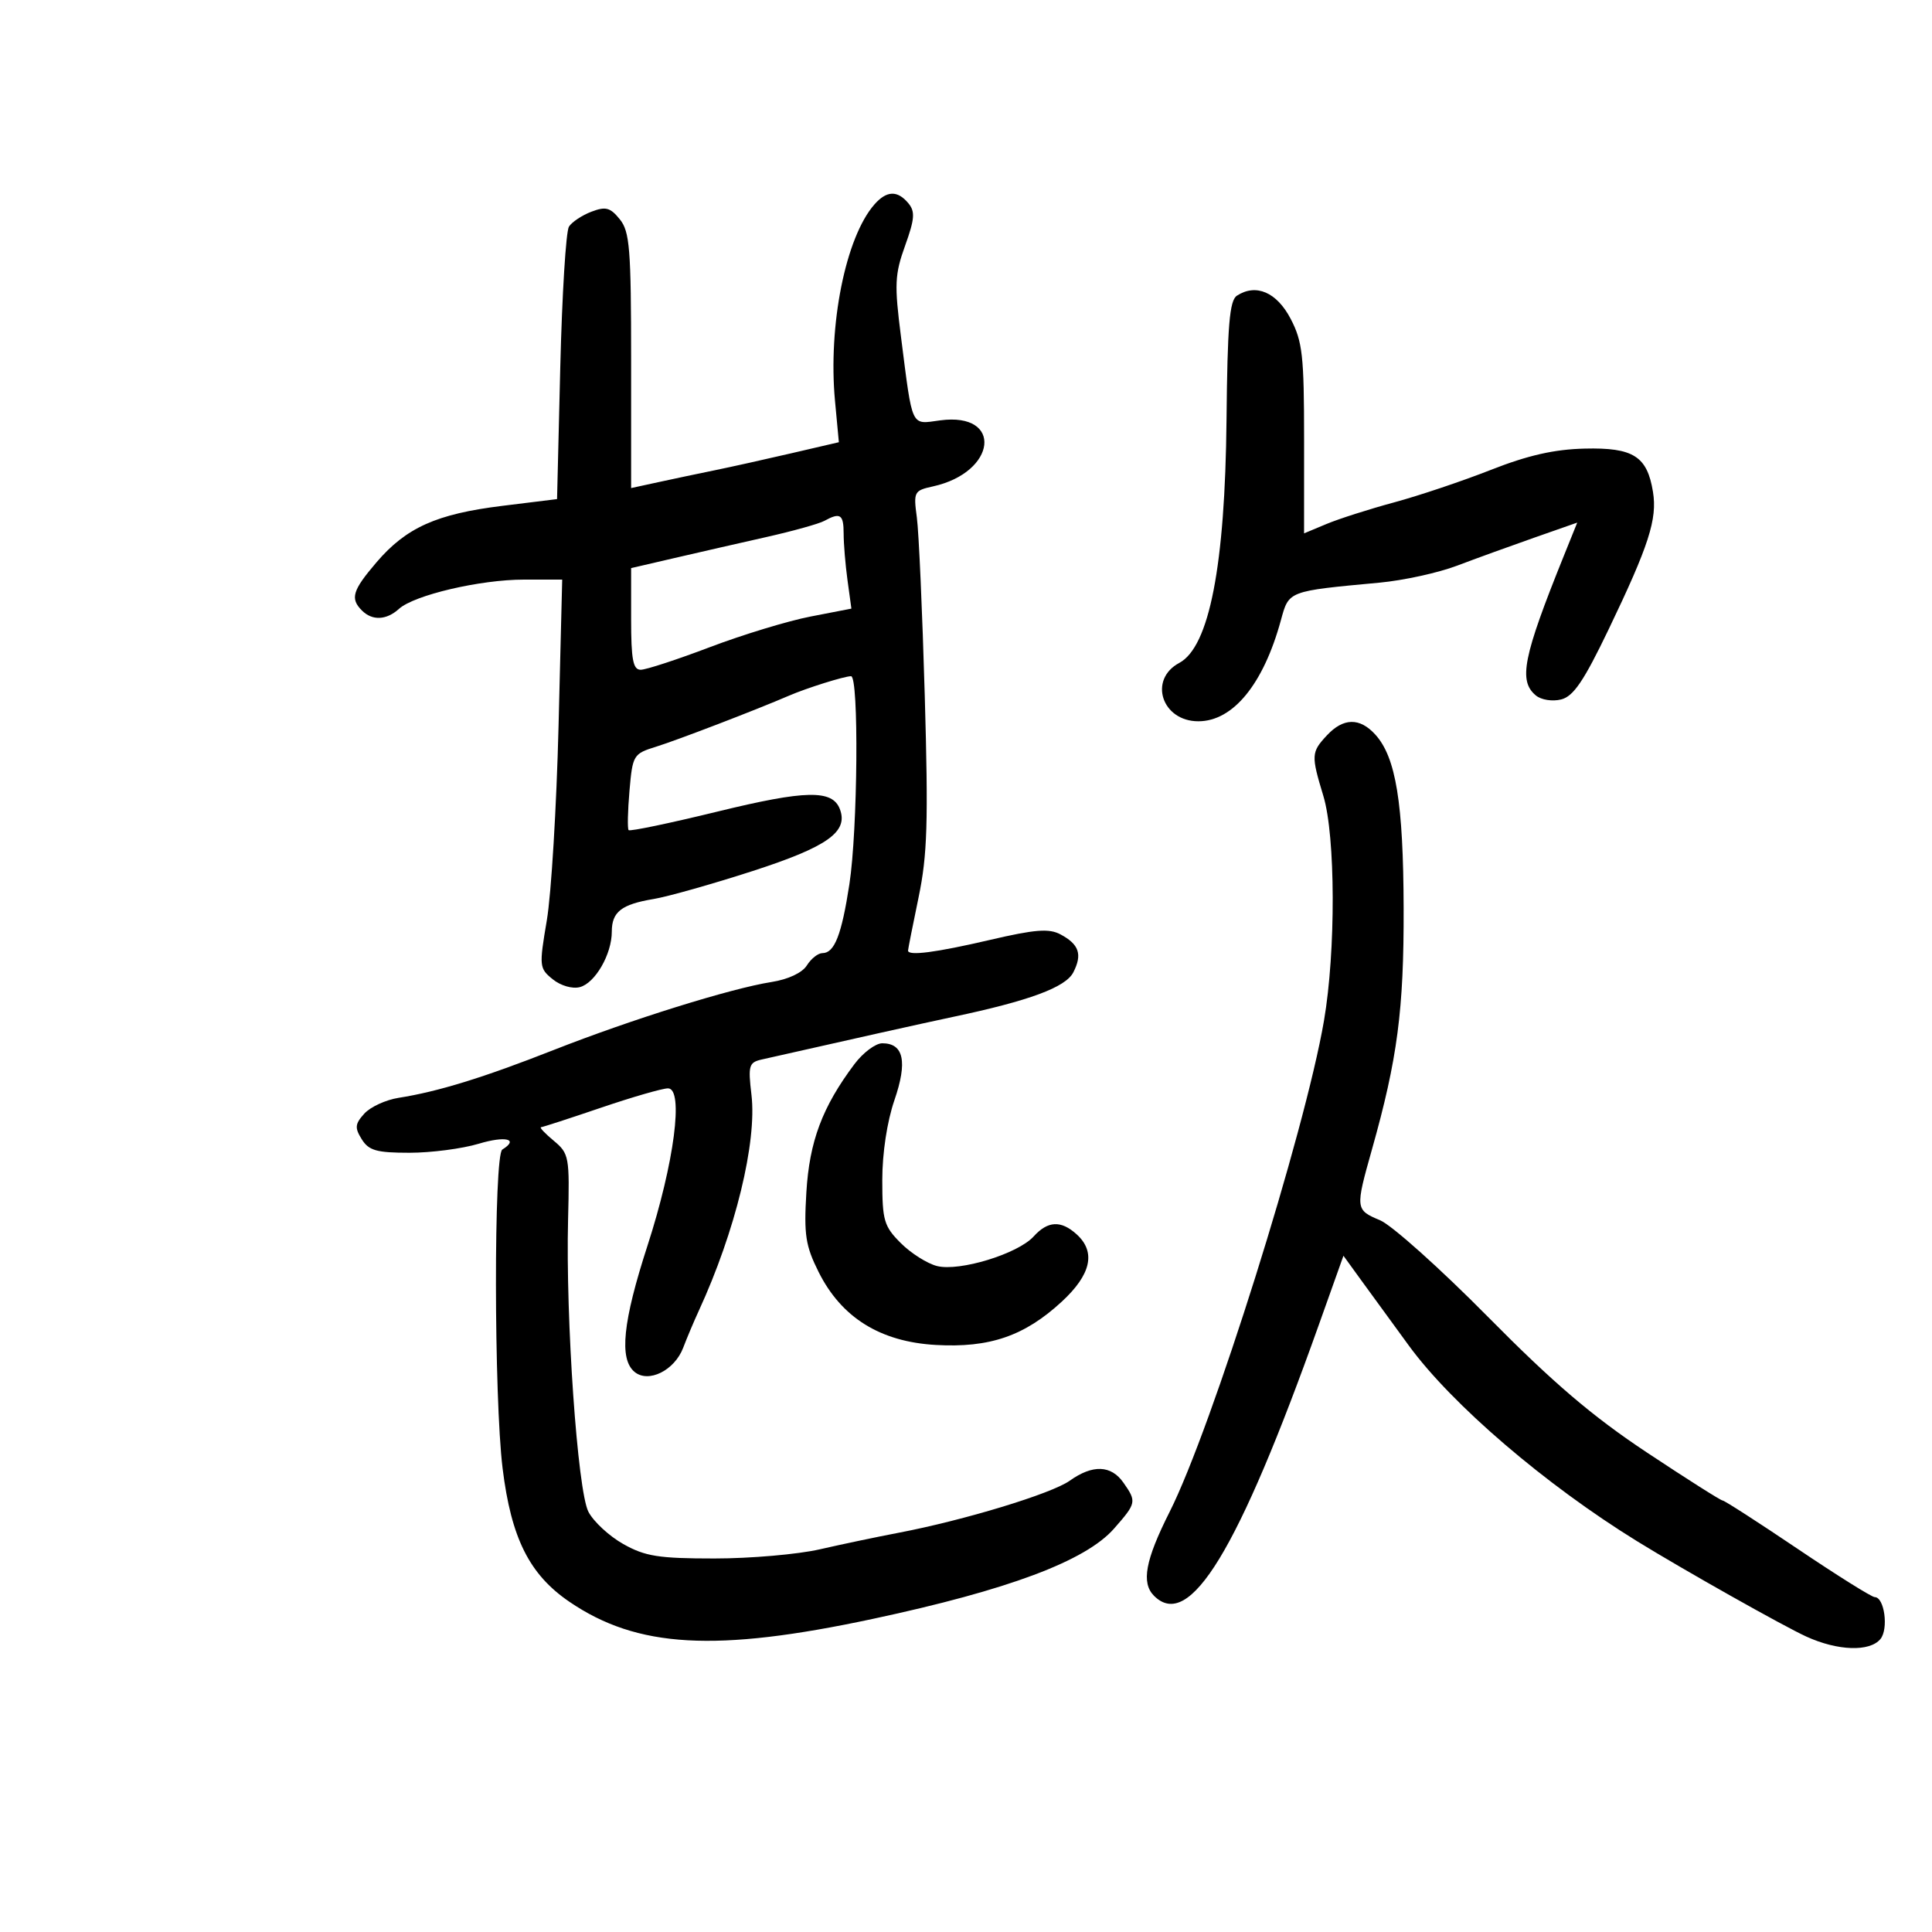 <svg xmlns="http://www.w3.org/2000/svg" width="300" height="300" viewBox="0 0 300 300" version="1.1">
	<path d="M 135.776 31.750 C 131.304 36.850, 128.564 50.522, 129.660 62.262 L 130.258 68.667 122.879 70.383 C 118.821 71.327, 113.475 72.513, 111 73.019 C 108.525 73.526, 104.588 74.355, 102.250 74.864 L 98 75.787 98 56.004 C 98 38.601, 97.788 35.960, 96.238 34.045 C 94.759 32.220, 94.050 32.031, 91.835 32.873 C 90.383 33.425, 88.813 34.467, 88.347 35.188 C 87.881 35.910, 87.275 45.725, 87 57 L 86.500 77.500 78 78.548 C 67.788 79.806, 63.083 81.917, 58.467 87.310 C 54.725 91.682, 54.343 92.943, 56.200 94.800 C 57.810 96.410, 59.997 96.313, 61.951 94.545 C 64.323 92.398, 74.564 90, 81.359 90 L 87.298 90 86.731 112.750 C 86.419 125.263, 85.600 138.831, 84.911 142.902 C 83.700 150.047, 83.732 150.364, 85.825 152.059 C 87.061 153.060, 88.871 153.585, 90.036 153.280 C 92.413 152.659, 95 148.172, 95 144.672 C 95 141.592, 96.490 140.429, 101.500 139.596 C 103.700 139.230, 110.615 137.276, 116.866 135.254 C 128.494 131.492, 131.768 129.166, 130.412 125.632 C 129.245 122.591, 125.108 122.676, 111.404 126.023 C 104.016 127.828, 97.809 129.124, 97.611 128.902 C 97.413 128.681, 97.474 125.929, 97.746 122.788 C 98.227 117.241, 98.346 117.043, 101.871 115.950 C 105.155 114.932, 117.490 110.196, 122.500 108.030 C 125.246 106.842, 131.113 105, 132.149 105 C 133.383 105, 133.193 128.862, 131.892 137.308 C 130.678 145.189, 129.577 148, 127.705 148 C 127.032 148, 125.946 148.857, 125.292 149.903 C 124.574 151.053, 122.401 152.075, 119.802 152.485 C 113.480 153.482, 97.985 158.318, 86 163.033 C 75.061 167.337, 68.017 169.510, 61.887 170.472 C 59.900 170.784, 57.507 171.887, 56.569 172.924 C 55.119 174.526, 55.059 175.122, 56.172 176.904 C 57.269 178.660, 58.471 179, 63.582 179 C 66.937 179, 71.779 178.369, 74.341 177.598 C 78.504 176.345, 80.636 176.871, 78 178.500 C 76.657 179.330, 76.692 217.054, 78.046 228.026 C 79.383 238.859, 82.204 244.489, 88.416 248.723 C 98.954 255.905, 111.126 256.594, 135.500 251.386 C 156.568 246.885, 168.569 242.394, 172.992 237.356 C 176.473 233.392, 176.516 233.181, 174.443 230.223 C 172.530 227.491, 169.668 227.388, 166.107 229.924 C 163.272 231.943, 149.701 236.069, 139.500 238.014 C 136.200 238.643, 130.708 239.797, 127.294 240.579 C 123.881 241.361, 116.518 242, 110.931 242 C 102.263 242, 100.187 241.671, 96.788 239.761 C 94.597 238.529, 92.158 236.272, 91.368 234.745 C 89.679 231.479, 87.819 204.728, 88.211 189.351 C 88.460 179.612, 88.370 179.118, 85.985 177.134 C 84.618 175.997, 83.729 175.052, 84.008 175.033 C 84.287 175.015, 88.485 173.650, 93.336 172 C 98.187 170.350, 102.861 169, 103.723 169 C 106.212 169, 104.701 180.601, 100.543 193.421 C 96.707 205.247, 96.114 211.020, 98.530 213.025 C 100.689 214.816, 104.743 212.805, 106.085 209.277 C 106.659 207.766, 107.754 205.173, 108.518 203.515 C 114.177 191.229, 117.558 177.359, 116.686 169.999 C 116.147 165.444, 116.286 164.971, 118.298 164.515 C 131.293 161.569, 143.504 158.849, 148 157.899 C 159.845 155.396, 165.475 153.311, 166.664 150.987 C 168.092 148.197, 167.568 146.642, 164.679 145.096 C 162.897 144.142, 160.747 144.310, 153.693 145.955 C 145.340 147.903, 141 148.467, 141 147.607 C 141 147.391, 141.735 143.678, 142.633 139.357 C 144.004 132.760, 144.159 127.731, 143.596 108 C 143.228 95.075, 142.675 82.633, 142.368 80.350 C 141.832 76.370, 141.933 76.174, 144.858 75.531 C 154.790 73.350, 155.823 63.956, 145.986 65.275 C 141.372 65.894, 141.742 66.682, 139.909 52.334 C 138.864 44.151, 138.933 42.629, 140.544 38.147 C 142.037 33.995, 142.125 32.856, 141.052 31.563 C 139.361 29.525, 137.674 29.585, 135.776 31.750 M 192.067 45.913 C 190.919 46.659, 190.597 50.505, 190.454 65.172 C 190.232 87.828, 187.782 100.441, 183.116 102.938 C 178.289 105.521, 180.407 112, 186.078 112 C 191.467 112, 196.177 106.240, 198.889 96.335 C 200.153 91.717, 199.922 91.805, 214.224 90.473 C 217.923 90.128, 223.323 88.947, 226.224 87.848 C 229.126 86.748, 234.518 84.792, 238.206 83.499 L 244.912 81.149 242.825 86.325 C 236.496 102.018, 235.754 105.721, 238.487 107.989 C 239.320 108.681, 241.047 108.954, 242.415 108.611 C 244.322 108.132, 245.933 105.755, 249.777 97.749 C 256.033 84.722, 257.360 80.608, 256.674 76.382 C 255.776 70.842, 253.620 69.476, 246.066 69.658 C 241.343 69.771, 237.255 70.699, 231.500 72.963 C 227.100 74.695, 220.345 76.964, 216.489 78.007 C 212.633 79.049, 207.907 80.559, 205.987 81.361 L 202.495 82.820 202.498 68.160 C 202.500 55.227, 202.254 53.029, 200.409 49.500 C 198.252 45.372, 195.031 43.987, 192.067 45.913 M 128 80.882 C 127.175 81.333, 123.125 82.463, 119 83.392 C 114.875 84.320, 108.463 85.786, 104.750 86.648 L 98 88.215 98 96.108 C 98 102.434, 98.296 104, 99.491 104 C 100.311 104, 105.148 102.418, 110.241 100.485 C 115.333 98.552, 122.358 96.415, 125.852 95.738 L 132.204 94.505 131.602 90.113 C 131.271 87.697, 131 84.434, 131 82.860 C 131 79.866, 130.482 79.524, 128 80.882 M 206.039 114.189 C 203.603 116.804, 203.575 117.280, 205.489 123.591 C 207.385 129.842, 207.435 147.734, 205.586 158.500 C 202.613 175.809, 188.185 221.725, 181.626 234.750 C 177.836 242.276, 177.184 245.784, 179.200 247.800 C 184.698 253.298, 192.260 240.865, 204.777 205.746 L 208.610 194.991 211.331 198.746 C 212.827 200.811, 216.178 205.407, 218.776 208.959 C 225.481 218.126, 239.968 230.540, 254.216 239.327 C 261.415 243.766, 276.932 252.508, 280.500 254.133 C 285.371 256.353, 290.326 256.517, 291.989 254.513 C 293.283 252.954, 292.613 248, 291.108 248 C 290.638 248, 285.248 244.625, 279.131 240.500 C 273.013 236.375, 267.774 233, 267.489 233 C 267.204 233, 261.914 229.646, 255.735 225.546 C 247.261 219.923, 241.193 214.745, 231.041 204.472 C 223.639 196.981, 216.101 190.234, 214.291 189.477 C 210.458 187.876, 210.438 187.699, 213.032 178.500 C 217 164.432, 218.001 156.809, 217.956 141 C 217.909 124.680, 216.755 117.596, 213.566 114.073 C 211.150 111.403, 208.598 111.442, 206.039 114.189 M 132.665 165.250 C 127.685 171.893, 125.685 177.232, 125.212 185.145 C 124.818 191.735, 125.081 193.442, 127.111 197.508 C 130.650 204.595, 136.676 208.349, 145.302 208.843 C 153.664 209.321, 159.089 207.457, 164.869 202.121 C 169.438 197.903, 170.208 194.403, 167.171 191.655 C 164.748 189.462, 162.702 189.566, 160.503 191.997 C 158.063 194.692, 149 197.468, 145.503 196.590 C 143.985 196.209, 141.451 194.605, 139.872 193.026 C 137.263 190.417, 137 189.521, 137 183.233 C 137 179.056, 137.748 174.140, 138.887 170.830 C 140.941 164.857, 140.331 162, 137.001 162 C 135.957 162, 134.005 163.463, 132.665 165.250" stroke="none" fill="black" fill-rule="evenodd"/>
</svg>